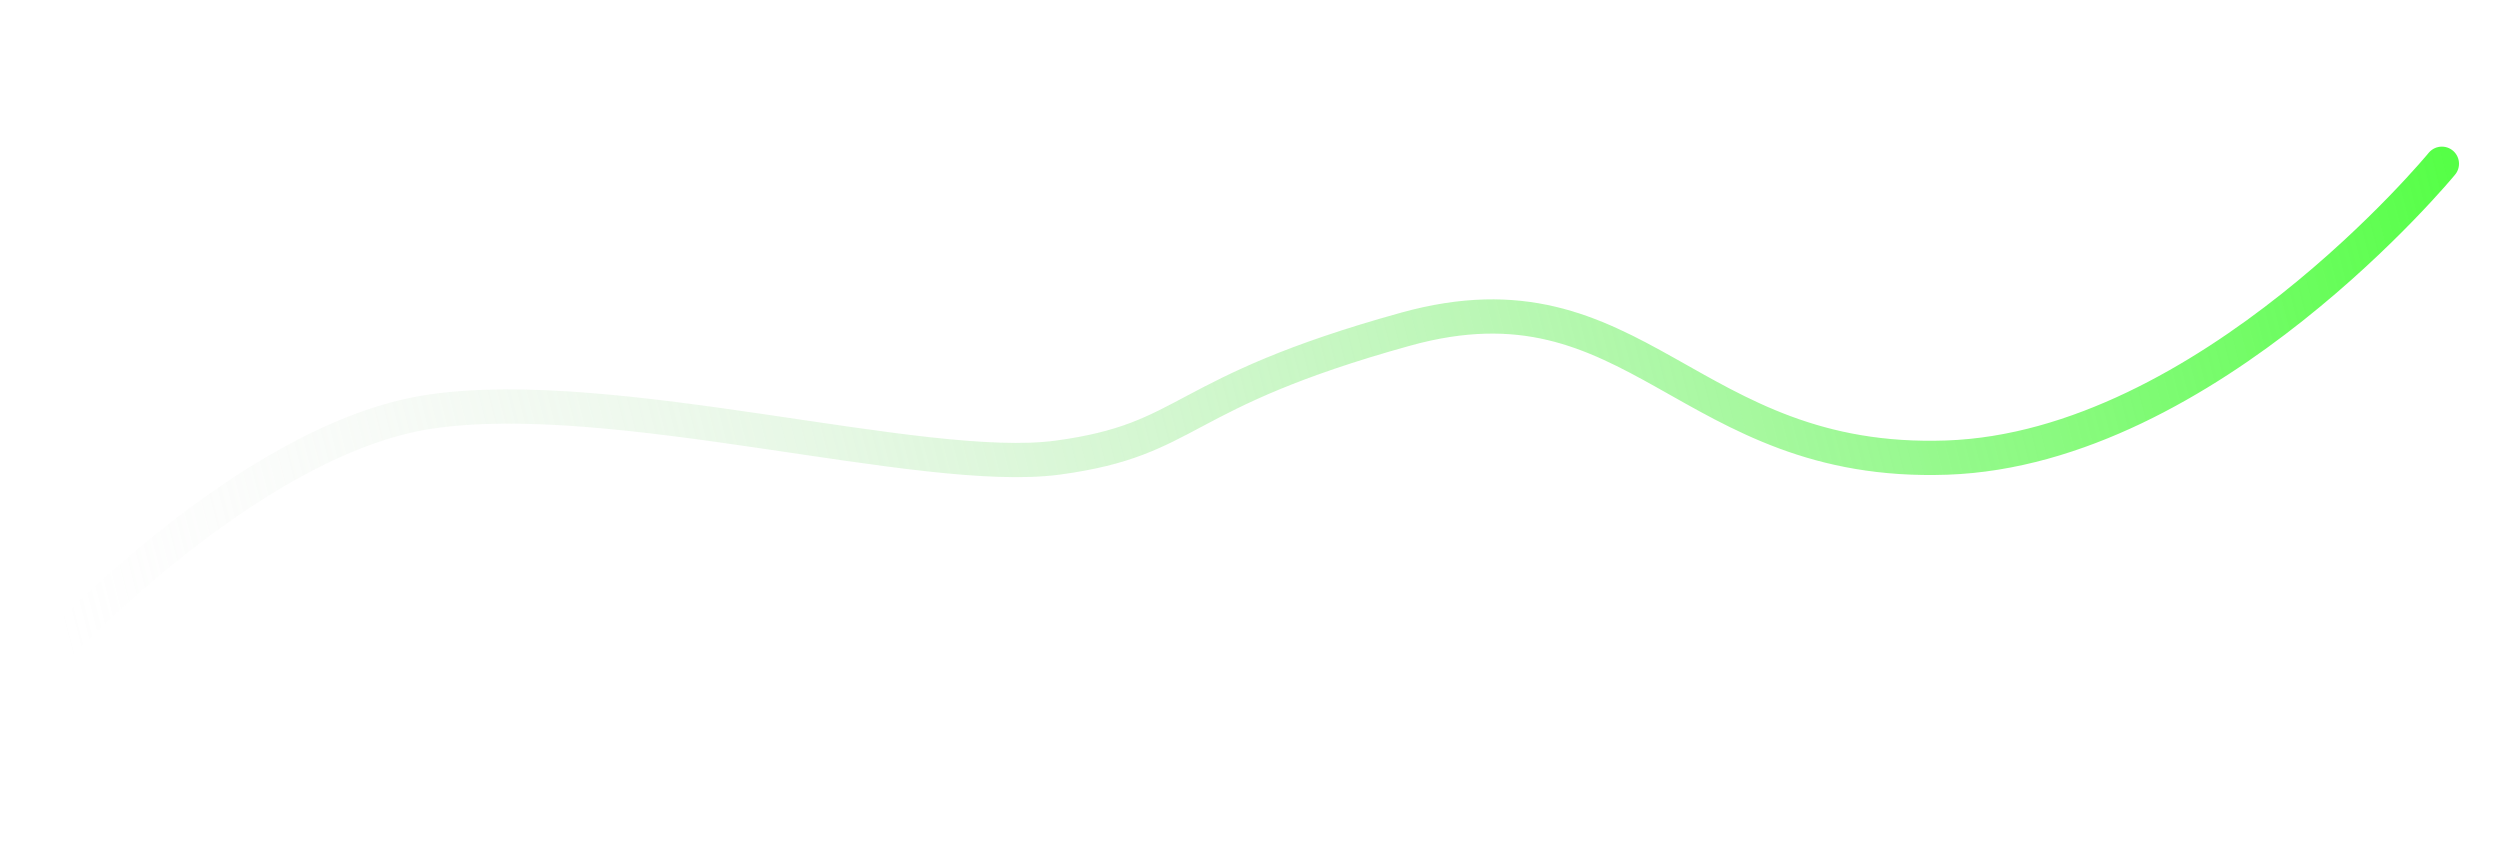 <svg width="162" height="55" viewBox="0 0 162 55" fill="none" xmlns="http://www.w3.org/2000/svg">
<path d="M158.234 10.611C158.234 10.611 143.072 29.057 126.164 29.652C109.256 30.246 106.125 17.165 91.095 21.327C76.066 25.49 77.319 28.463 68.552 29.652C59.785 30.841 39.746 24.895 27.847 26.679C15.949 28.462 2.932 42.719 2.932 42.719" stroke="url(#paint0_linear_714_764)" stroke-width="2.219" stroke-linecap="round"/>
<defs>
<linearGradient id="paint0_linear_714_764" x1="158.947" y1="11.723" x2="6.616" y2="50.853" gradientUnits="userSpaceOnUse">
<stop stop-color="#56FF47"/>
<stop offset="1" stop-color="#DEDEDE" stop-opacity="0"/>
</linearGradient>
</defs>
</svg>

